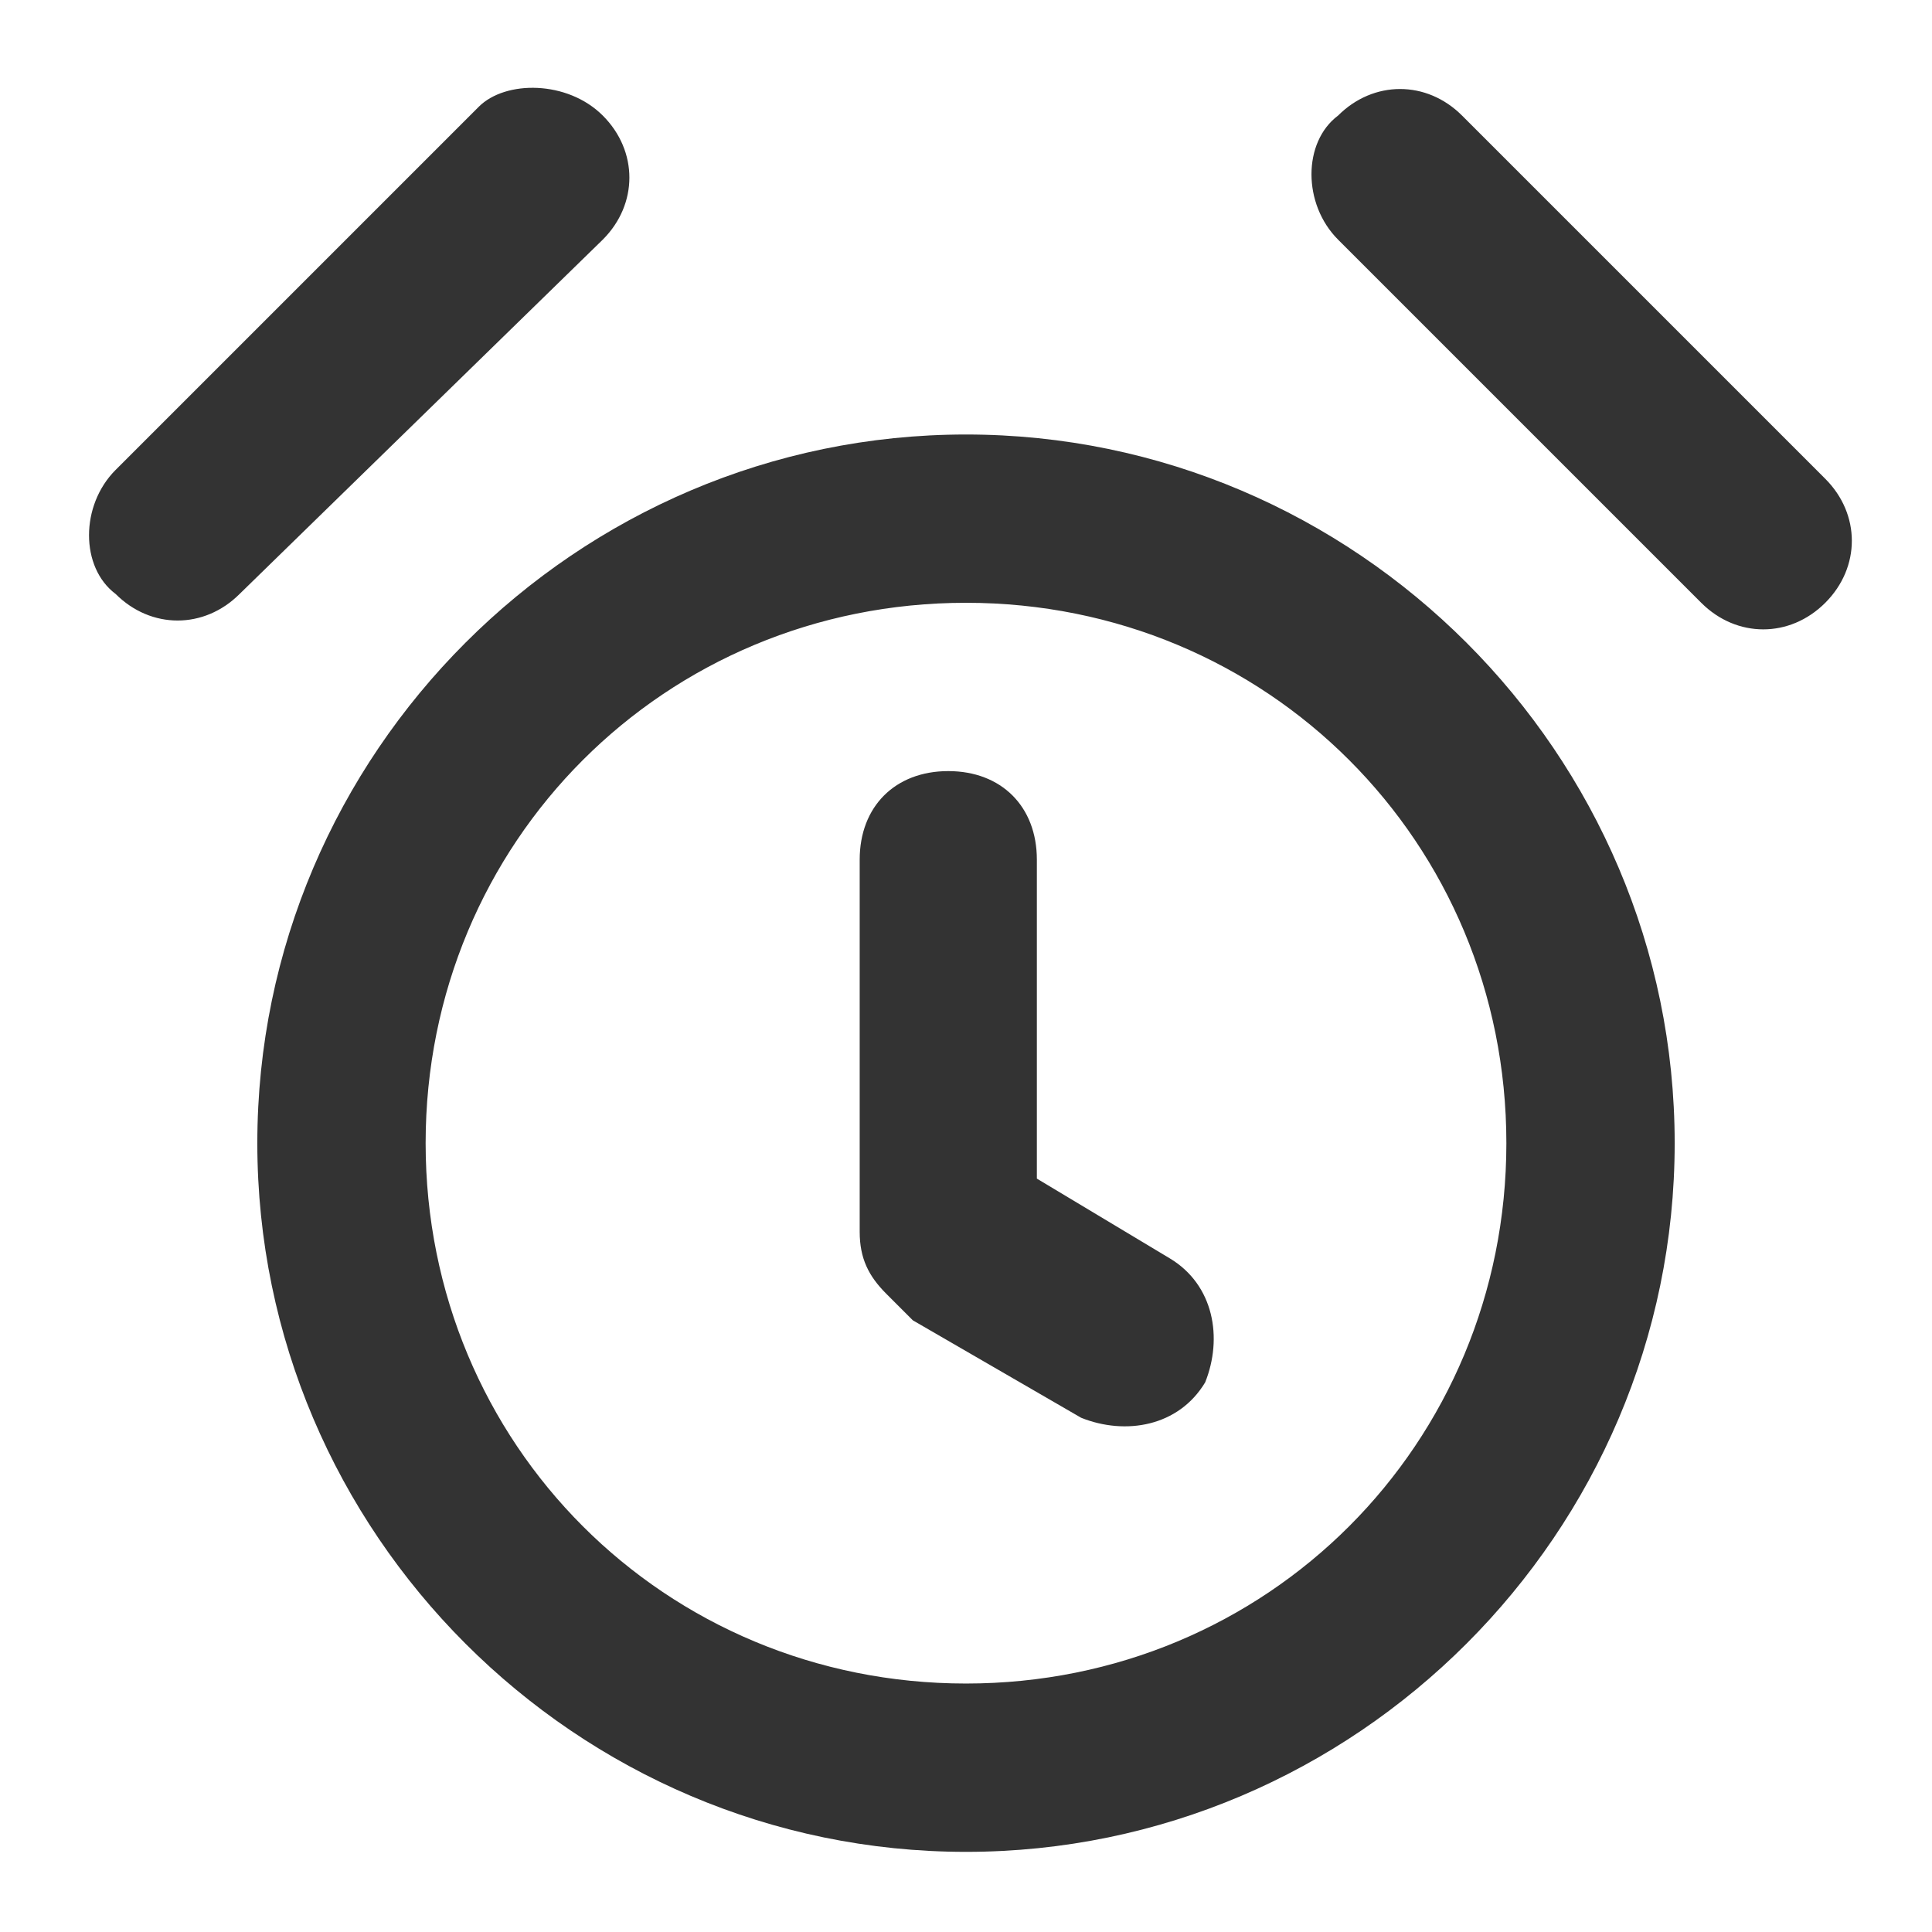 <!-- Generated by IcoMoon.io -->
<svg version="1.1" xmlns="http://www.w3.org/2000/svg" width="256" height="256" viewBox="0 0 256 256">
<title>alarm-o</title>
<path fill="#333" d="M137.39 156.171l17.607 10.564c5.869 3.522 7.043 10.564 4.695 16.433-3.522 5.869-10.564 7.043-16.433 4.695l-22.302-12.912c-1.174-1.174-2.347-2.347-3.522-3.522-2.347-2.347-3.522-4.695-3.522-8.217v-49.299c0-7.043 4.695-11.738 11.738-11.738s11.738 4.695 11.738 11.738v42.257zM128 245.38c-51.647 0-93.903-42.257-93.903-93.903s42.257-93.903 93.903-93.903 93.903 42.257 93.903 93.903-42.257 93.903-93.903 93.903zM128 223.077c39.909 0 71.602-31.692 71.602-71.602s-31.692-71.602-71.602-71.602-71.602 31.692-71.602 71.602 31.692 71.602 71.602 71.602zM185.516 23.532v0zM177.299 15.316c4.695-4.695 11.738-4.695 16.433 0l48.125 48.125c4.695 4.695 4.695 11.738 0 16.433s-11.738 4.695-16.433 0l-48.125-48.125c-4.695-4.695-4.695-12.912 0-16.433zM71.658 23.532v0zM79.875 15.316c4.695 4.695 4.695 11.738 0 16.433l-48.125 46.952c-4.695 4.695-11.738 4.695-16.433 0-4.695-3.522-4.695-11.738 0-16.433l48.125-48.125c3.522-3.521 11.738-3.521 16.433 1.174z"></path>
</svg>
